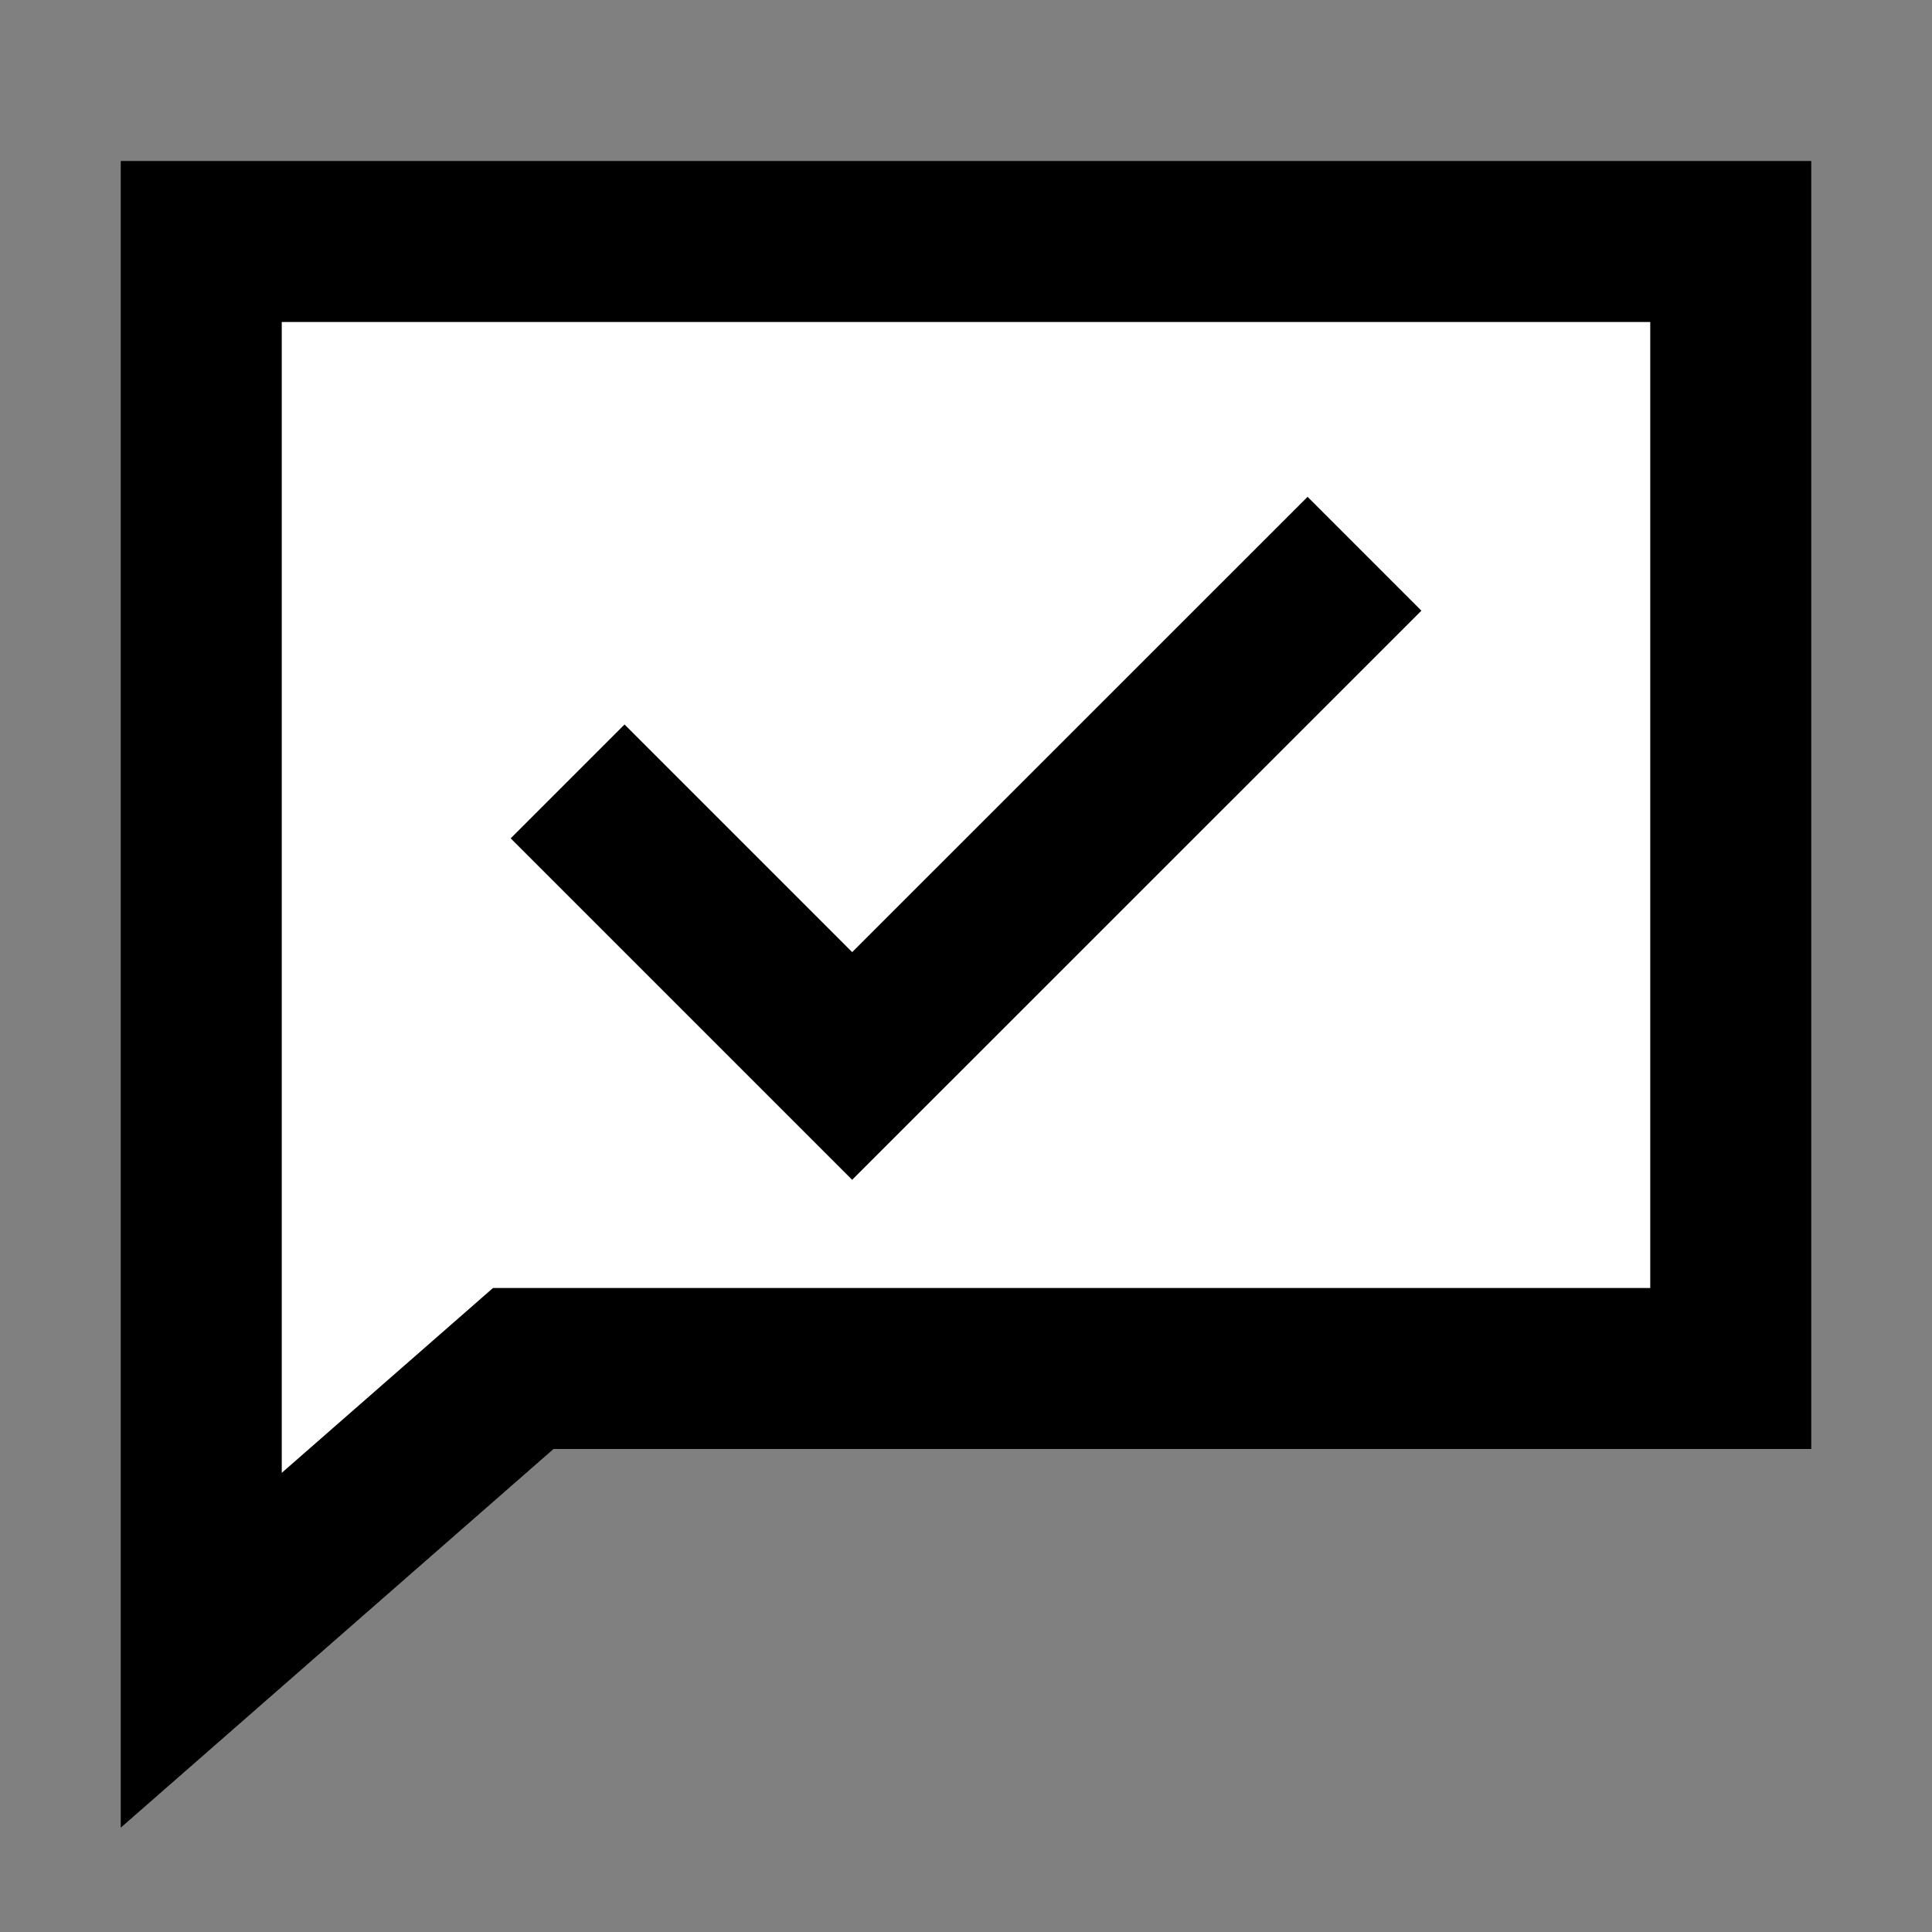 <svg width="24" height="24" viewBox="0 0 24 24" fill="none" xmlns="http://www.w3.org/2000/svg">
<rect x="0" y="0" width="24" height="24" fill="#808080" stroke="none"/>
<g id="chat-checked">
<path id="fill1" d="M2.5 3H21.5V17H6.5L2.5 20.5V3Z" fill="white"/>
<path id="stroke1" d="M2.5 3H21.5V17H6.5L2.5 20.5V3Z" stroke="black" stroke-width="2" stroke-linecap="square"/>
<path id="stroke2" d="M7.758 10.414L10.586 13.242L16.243 7.586" stroke="black" stroke-width="2" stroke-linecap="square"/>
</g>
</svg>
